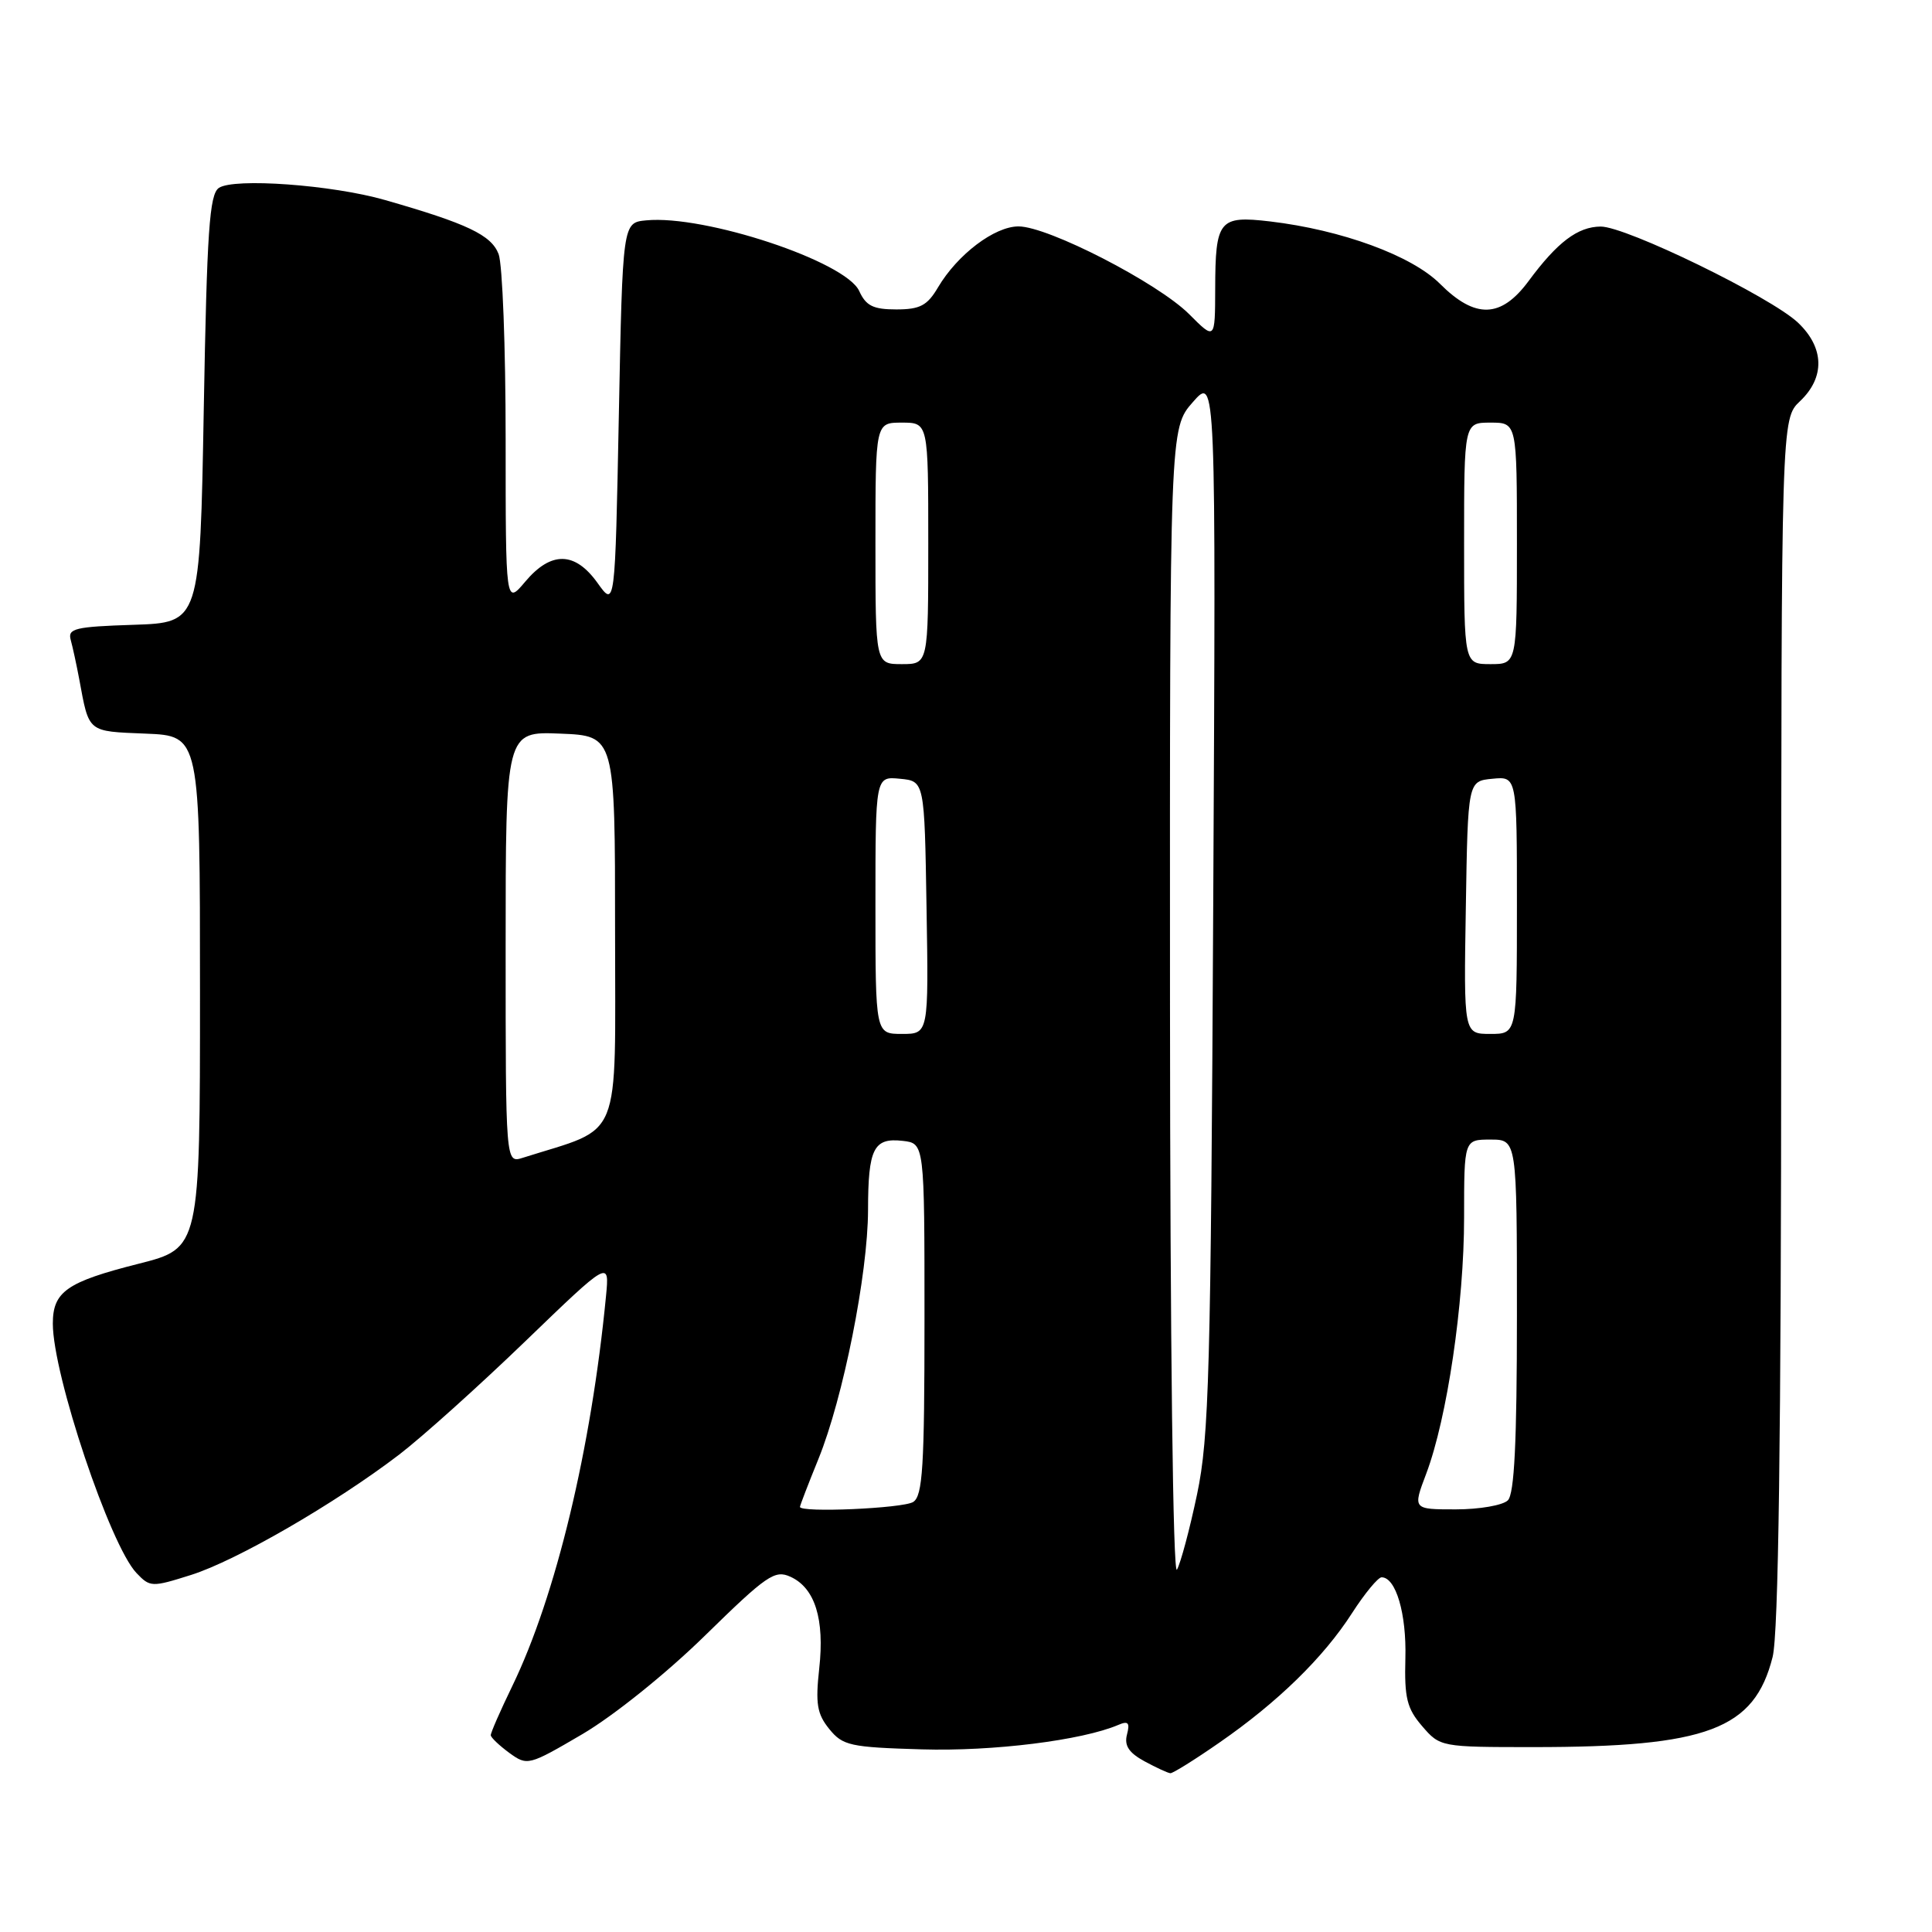 <?xml version="1.0" encoding="UTF-8" standalone="no"?>
<!DOCTYPE svg PUBLIC "-//W3C//DTD SVG 1.1//EN" "http://www.w3.org/Graphics/SVG/1.1/DTD/svg11.dtd" >
<svg xmlns="http://www.w3.org/2000/svg" xmlns:xlink="http://www.w3.org/1999/xlink" version="1.1" viewBox="0 0 256 256">
 <g >
 <path fill="currentColor"
d=" M 161.58 230.90 C 169.31 225.55 175.37 219.63 179.15 213.75 C 180.83 211.14 182.60 209.00 183.07 209.00 C 184.96 209.00 186.38 213.83 186.22 219.72 C 186.08 224.98 186.42 226.38 188.44 228.72 C 190.81 231.48 190.92 231.50 203.16 231.50 C 226.26 231.50 232.46 229.16 234.88 219.56 C 235.66 216.47 236.01 190.80 236.02 135.31 C 236.03 55.50 236.03 55.50 238.52 53.15 C 241.84 50.00 241.74 46.07 238.25 42.76 C 234.67 39.36 215.43 29.99 212.09 30.02 C 209.05 30.05 206.36 32.08 202.54 37.25 C 198.89 42.18 195.48 42.28 190.80 37.60 C 187.07 33.87 177.77 30.46 168.28 29.34 C 161.53 28.55 161.04 29.15 161.02 38.28 C 161.00 45.07 161.00 45.07 157.56 41.62 C 153.41 37.48 138.88 30.00 134.96 30.00 C 131.78 30.00 126.87 33.72 124.29 38.08 C 122.87 40.49 121.91 41.00 118.76 41.00 C 115.70 41.00 114.74 40.52 113.85 38.56 C 112.06 34.64 93.37 28.44 85.61 29.20 C 82.50 29.50 82.50 29.50 82.00 55.00 C 81.50 80.50 81.50 80.50 79.18 77.25 C 76.19 73.06 73.02 73.00 69.59 77.08 C 67.00 80.15 67.00 80.15 67.00 58.14 C 67.00 46.04 66.58 35.02 66.07 33.67 C 65.10 31.14 61.93 29.63 51.00 26.50 C 43.99 24.49 30.99 23.55 29.00 24.90 C 27.75 25.76 27.42 30.58 27.00 54.21 C 26.50 82.50 26.50 82.50 17.70 82.79 C 9.94 83.04 8.95 83.28 9.37 84.79 C 9.63 85.73 10.14 88.08 10.50 90.00 C 11.82 97.13 11.53 96.89 19.30 97.21 C 26.50 97.50 26.50 97.50 26.50 131.45 C 26.50 165.39 26.50 165.39 18.38 167.45 C 8.84 169.86 7.00 171.15 7.00 175.39 C 7.00 182.15 14.59 204.78 18.09 208.44 C 19.88 210.32 20.12 210.33 25.31 208.69 C 31.31 206.80 44.38 199.24 52.87 192.76 C 55.94 190.41 63.46 183.65 69.60 177.73 C 80.76 166.97 80.76 166.97 80.30 171.73 C 78.34 192.00 73.65 211.49 67.89 223.39 C 66.30 226.67 65.01 229.61 65.03 229.93 C 65.05 230.24 66.16 231.29 67.49 232.27 C 69.88 234.00 70.04 233.96 77.19 229.77 C 81.33 227.33 88.32 221.72 93.45 216.69 C 101.59 208.72 102.67 207.98 104.74 208.93 C 107.99 210.41 109.28 214.54 108.55 221.10 C 108.04 225.75 108.26 227.10 109.88 229.10 C 111.67 231.31 112.64 231.52 122.16 231.80 C 131.57 232.08 143.37 230.61 148.18 228.56 C 149.50 227.99 149.74 228.27 149.33 229.84 C 148.95 231.30 149.58 232.25 151.65 233.38 C 153.22 234.23 154.76 234.94 155.08 234.96 C 155.41 234.98 158.33 233.16 161.58 230.90 Z  M 155.03 133.13 C 155.00 56.76 155.00 56.76 158.06 53.28 C 161.12 49.79 161.12 49.79 160.76 119.64 C 160.44 181.97 160.21 190.42 158.62 197.99 C 157.64 202.66 156.43 207.16 155.95 207.99 C 155.43 208.88 155.05 177.97 155.03 133.13 Z  M 106.00 199.67 C 106.00 199.49 107.10 196.63 108.45 193.31 C 111.72 185.26 115.00 168.82 115.02 160.34 C 115.03 152.18 115.76 150.73 119.61 151.17 C 122.50 151.50 122.50 151.50 122.50 174.79 C 122.50 194.40 122.26 198.22 121.00 199.02 C 119.65 199.87 106.00 200.47 106.00 199.67 Z  M 188.99 195.25 C 191.75 187.92 194.00 172.73 194.00 161.32 C 194.00 151.00 194.00 151.00 197.50 151.00 C 201.00 151.00 201.00 151.00 201.00 174.30 C 201.00 191.09 200.66 197.94 199.80 198.80 C 199.14 199.46 196.03 200.00 192.90 200.00 C 187.19 200.00 187.19 200.00 188.99 195.25 Z  M 67.00 125.52 C 67.00 96.91 67.00 96.91 74.25 97.21 C 81.50 97.50 81.50 97.50 81.50 123.40 C 81.50 151.91 82.61 149.18 69.25 153.42 C 67.00 154.13 67.00 154.13 67.00 125.52 Z  M 116.00 119.94 C 116.00 102.87 116.00 102.87 119.25 103.19 C 122.50 103.50 122.50 103.50 122.77 120.25 C 123.05 137.00 123.05 137.00 119.52 137.00 C 116.00 137.00 116.00 137.00 116.00 119.94 Z  M 194.23 120.25 C 194.50 103.50 194.50 103.50 197.75 103.19 C 201.00 102.87 201.00 102.87 201.00 119.94 C 201.00 137.00 201.00 137.00 197.48 137.00 C 193.95 137.00 193.95 137.00 194.23 120.25 Z  M 116.00 72.00 C 116.00 56.00 116.00 56.00 119.50 56.00 C 123.00 56.00 123.00 56.00 123.00 72.00 C 123.00 88.00 123.00 88.00 119.50 88.00 C 116.00 88.00 116.00 88.00 116.00 72.00 Z  M 194.00 72.00 C 194.00 56.00 194.00 56.00 197.50 56.00 C 201.00 56.00 201.00 56.00 201.00 72.00 C 201.00 88.00 201.00 88.00 197.50 88.00 C 194.00 88.00 194.00 88.00 194.00 72.00 Z "/>
</g>
</svg>